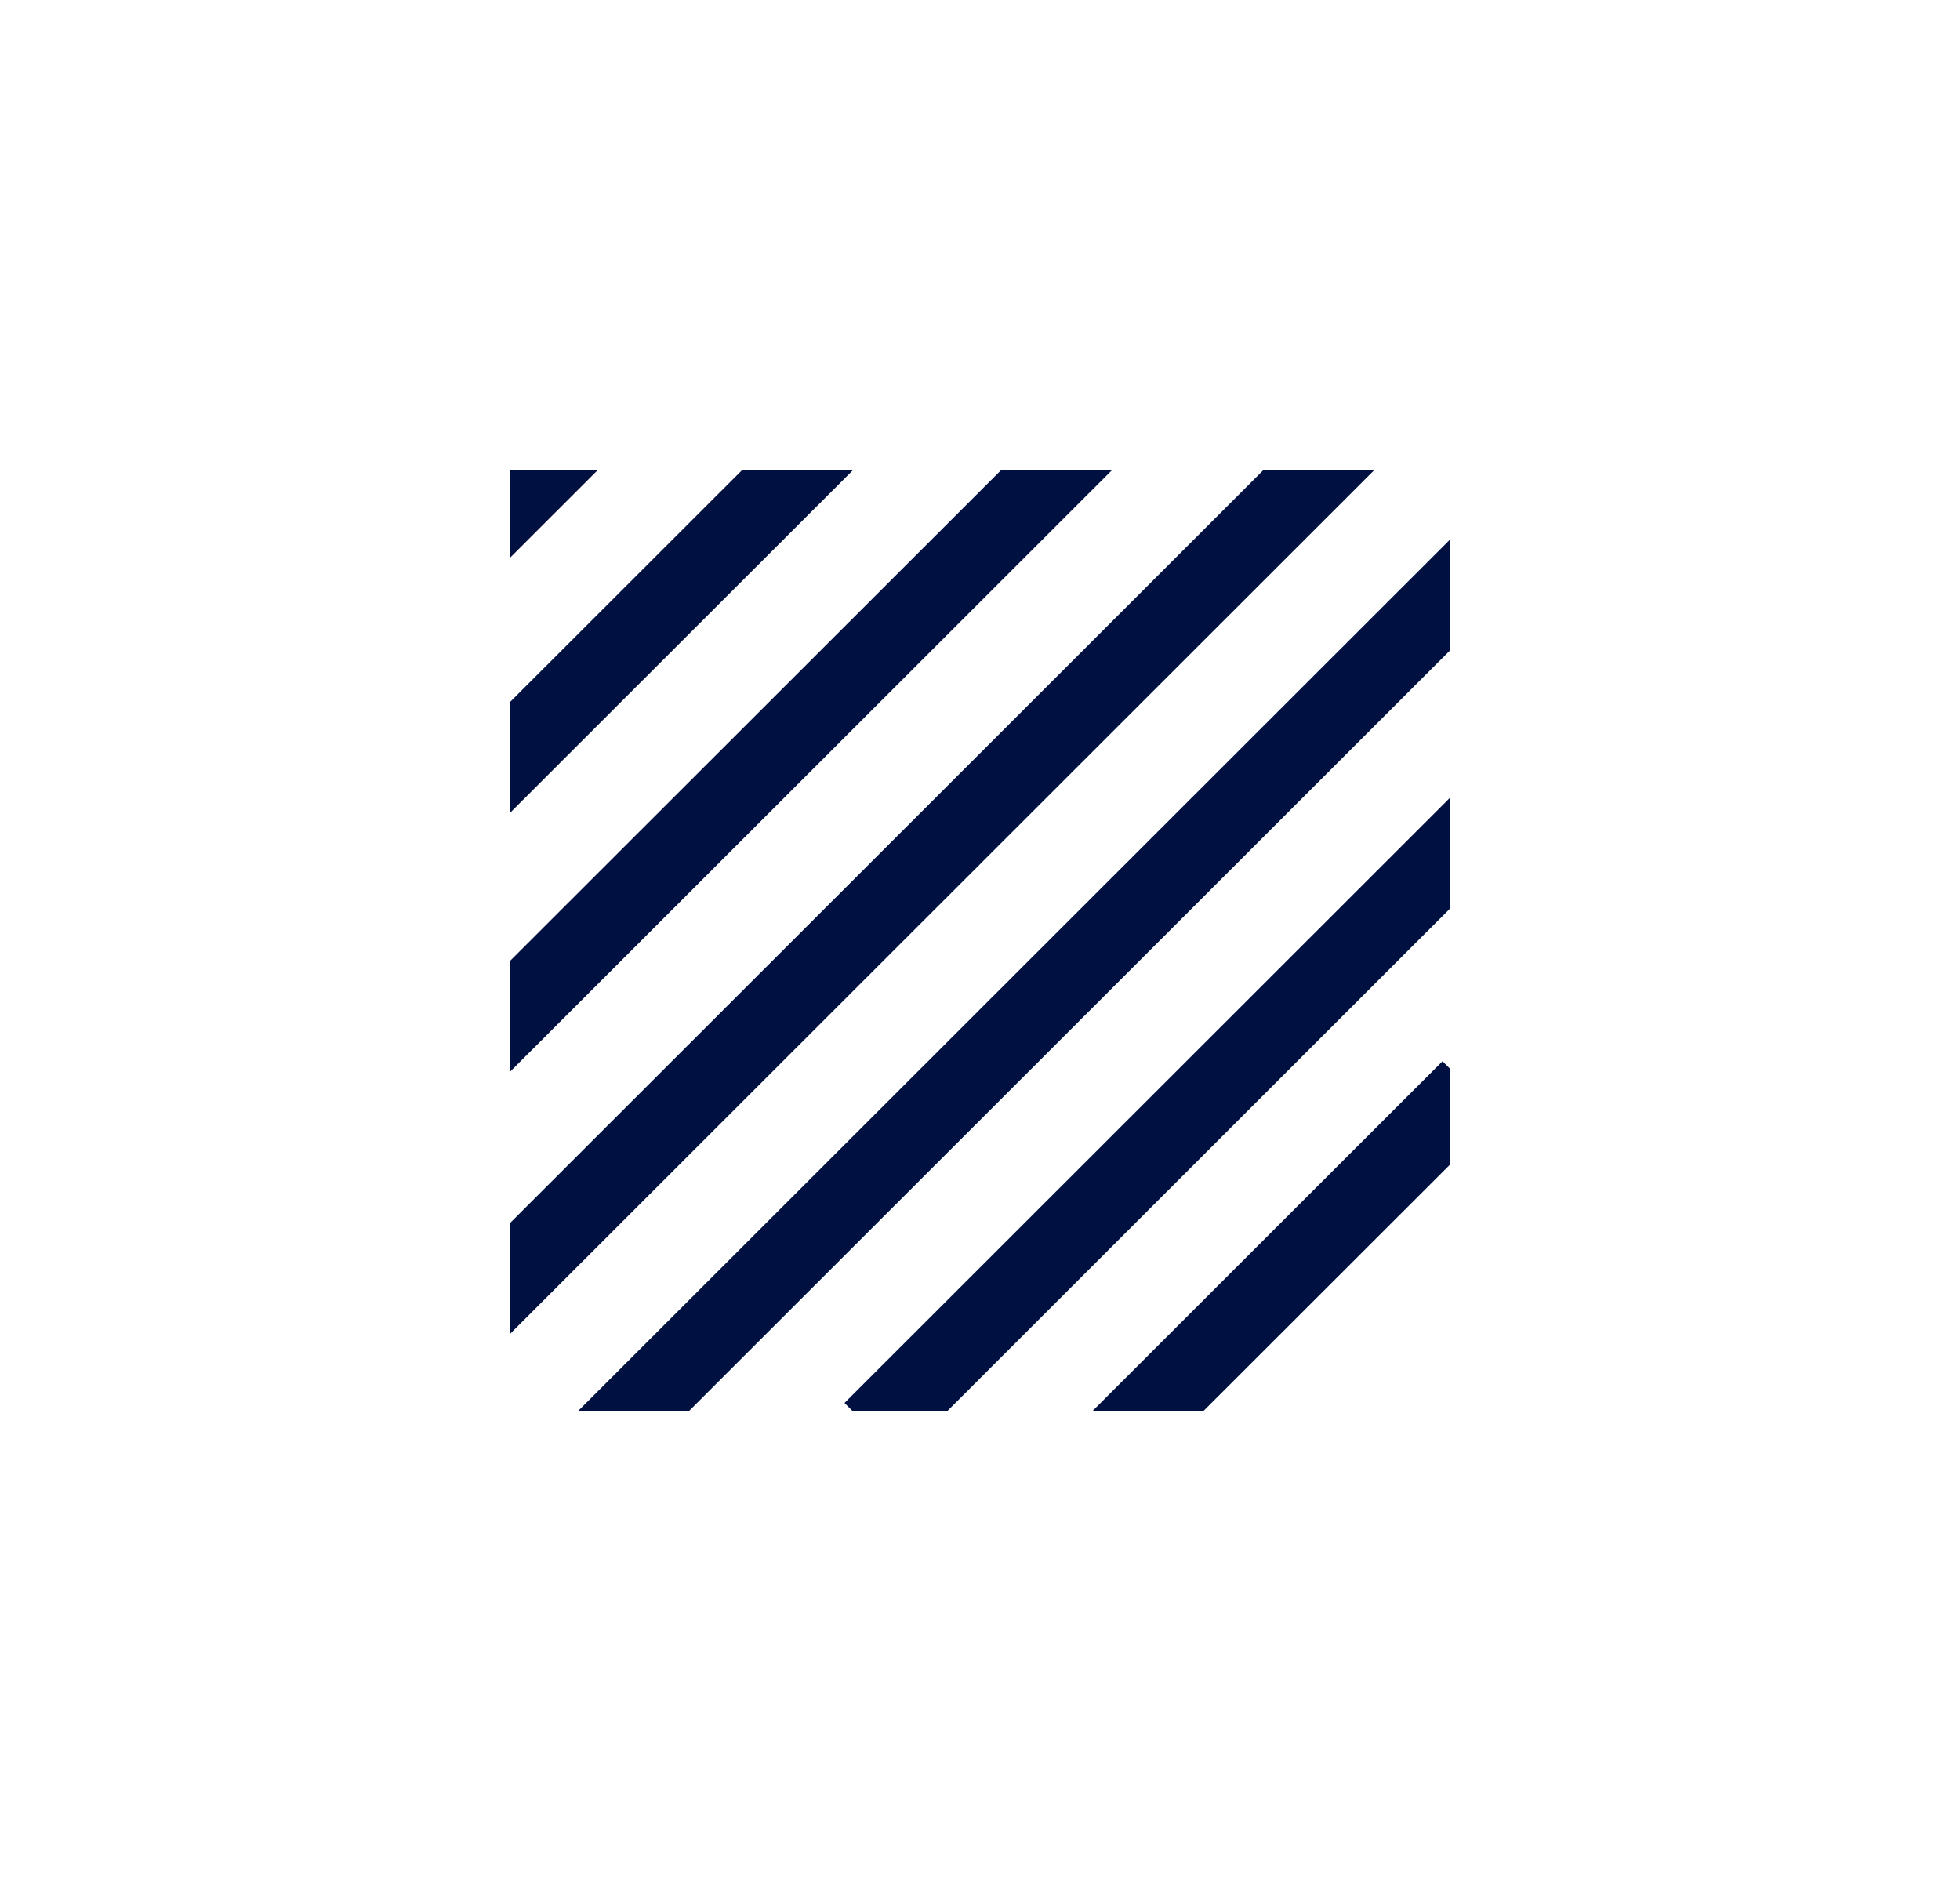 <svg width="25" height="24" viewBox="0 0 25 24" fill="none" xmlns="http://www.w3.org/2000/svg">
<g clip-path="url(#clip0_2879_43410)">
<path d="M5.789 7.122L7.421 5.491" stroke="#001141"/>
<path d="M6.076 10.088L10.547 5.621" stroke="#001141"/>
<path d="M6.092 13.374L14.124 5.348" stroke="#001141"/>
<path d="M4.844 17.964L17.276 5.541" stroke="#001141"/>
<path d="M7.129 18.945L18.961 7.122" stroke="#001141"/>
<path d="M11.125 18.245L18.915 10.46" stroke="#001141"/>
<path d="M14.148 18.488L18.753 13.887" stroke="#001141"/>
</g>
<defs>
<clipPath id="clip0_2879_43410">
<rect width="12" height="12" fill="white" transform="translate(6.5 6)"/>
</clipPath>
</defs>
</svg>
